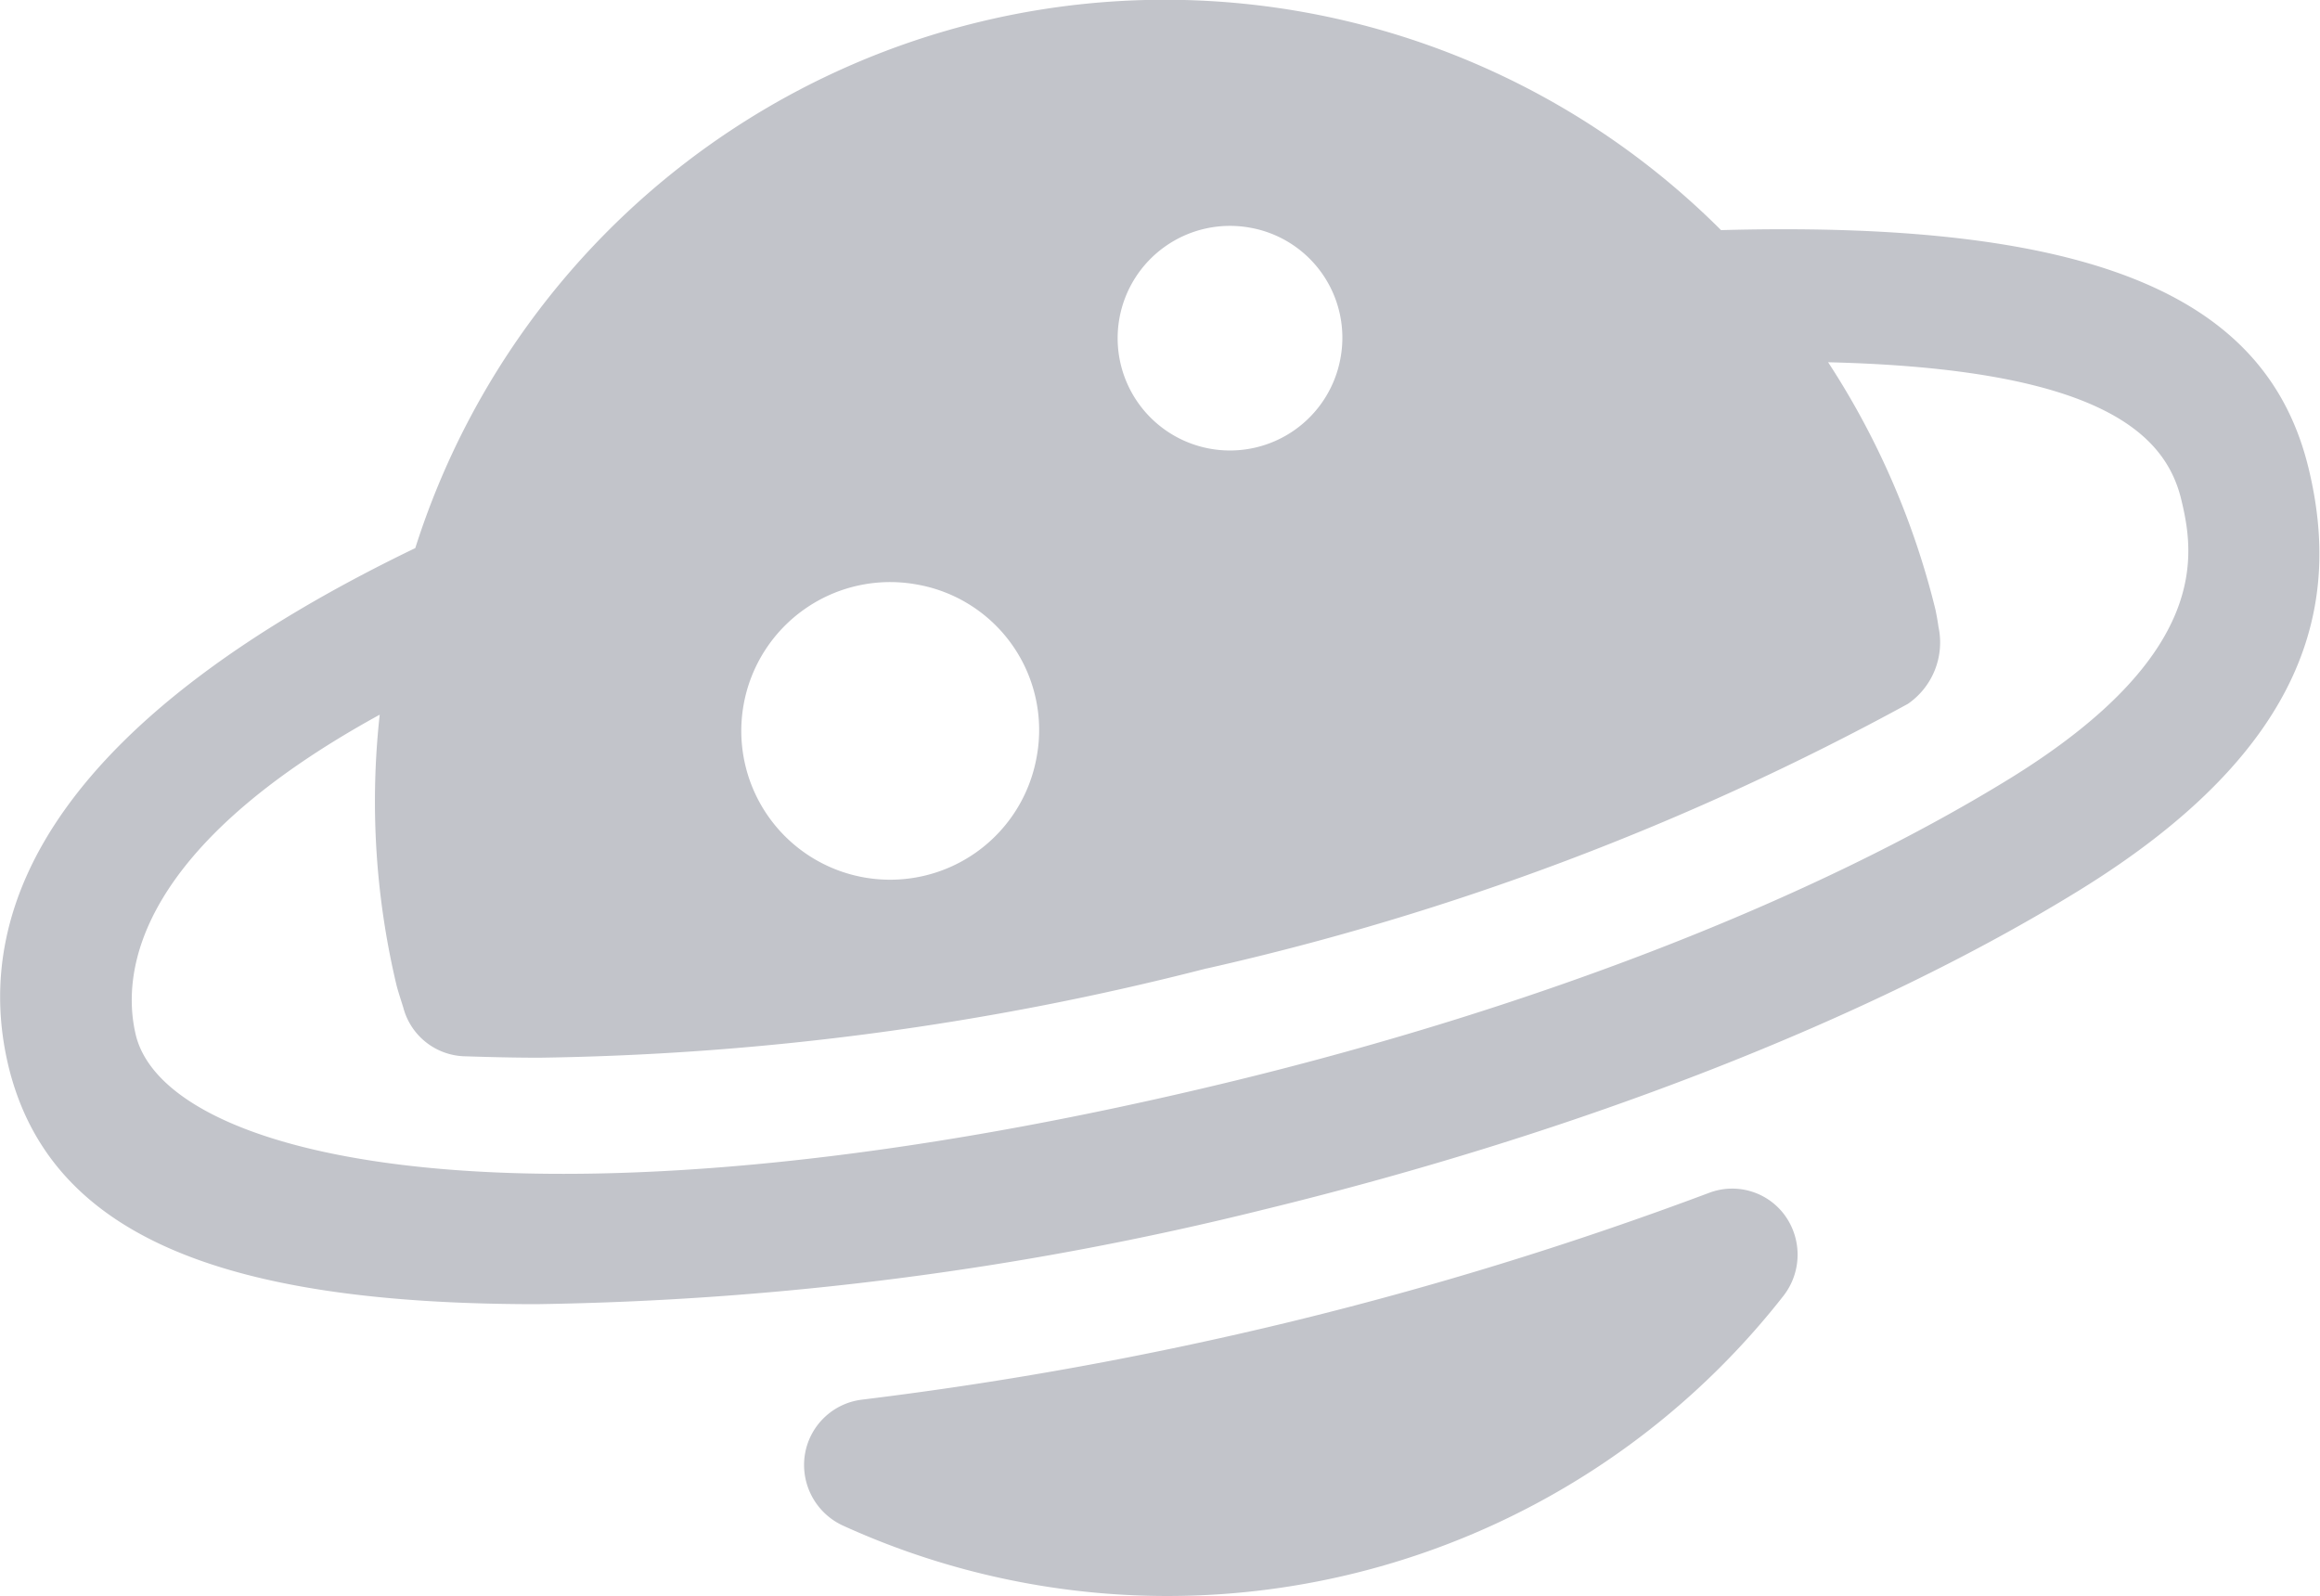 <svg xmlns="http://www.w3.org/2000/svg" width="63.91" height="43.97" viewBox="0 0 63.91 43.97">
  <defs>
    <style>
      .cls-1 {
        fill: #c2c4ca;
        fill-rule: evenodd;
      }
    </style>
  </defs>
  <path id="Nearby" class="cls-1" d="M3637.26,6248.57c-5.73,3.53-13.7,6.65-22.43,8.78a88.267,88.267,0,0,1-20.05,2.61c-8.73,0-13.43-1.93-14.55-6.57-1.08-4.54,1.55-9.6,11.21-14.26a21.666,21.666,0,0,1,35.97-8.76c10.71-.29,15.1,2.04,16.19,6.58C3644.48,6240.61,3643.66,6244.63,3637.26,6248.57Zm-32.02-8.44a4.1,4.1,0,1,0,3.32,4.74A4.069,4.069,0,0,0,3605.24,6240.13Zm9.18-9.83a3.094,3.094,0,1,0,2.51,3.58A3.078,3.078,0,0,0,3614.42,6230.3Zm25.67,7.5c-0.43-1.8-2.21-3.61-9.73-3.79a22.05,22.05,0,0,1,2.96,6.83c0.03,0.15.06,0.31,0.08,0.46a2.055,2.055,0,0,1-.84,2.12,74.49,74.49,0,0,1-19.31,7.29h-0.01a78.157,78.157,0,0,1-18.38,2.46c-0.76,0-1.46-.02-2.09-0.04a1.8,1.8,0,0,1-1.66-1.34c-0.1-.32-0.15-0.47-0.19-0.63a21.844,21.844,0,0,1-.46-7.44c-6.6,3.62-7.15,7.01-6.72,8.82,0.87,3.6,11.5,5.83,30.25,1.27,8.37-2.04,15.97-5,21.39-8.34C3640.93,6242.04,3640.44,6239.26,3640.09,6237.8Zm-36.34,24.79a102.937,102.937,0,0,0,11.82-2.15,100.676,100.676,0,0,0,11.52-3.55,1.794,1.794,0,0,1,2.09.64,1.846,1.846,0,0,1-.05,2.2,21.553,21.553,0,0,1-25.91,6.33,1.839,1.839,0,0,1-1.05-1.94A1.814,1.814,0,0,1,3603.75,6262.59Z" transform="translate(-3580 -6224.03)"/>
</svg>
